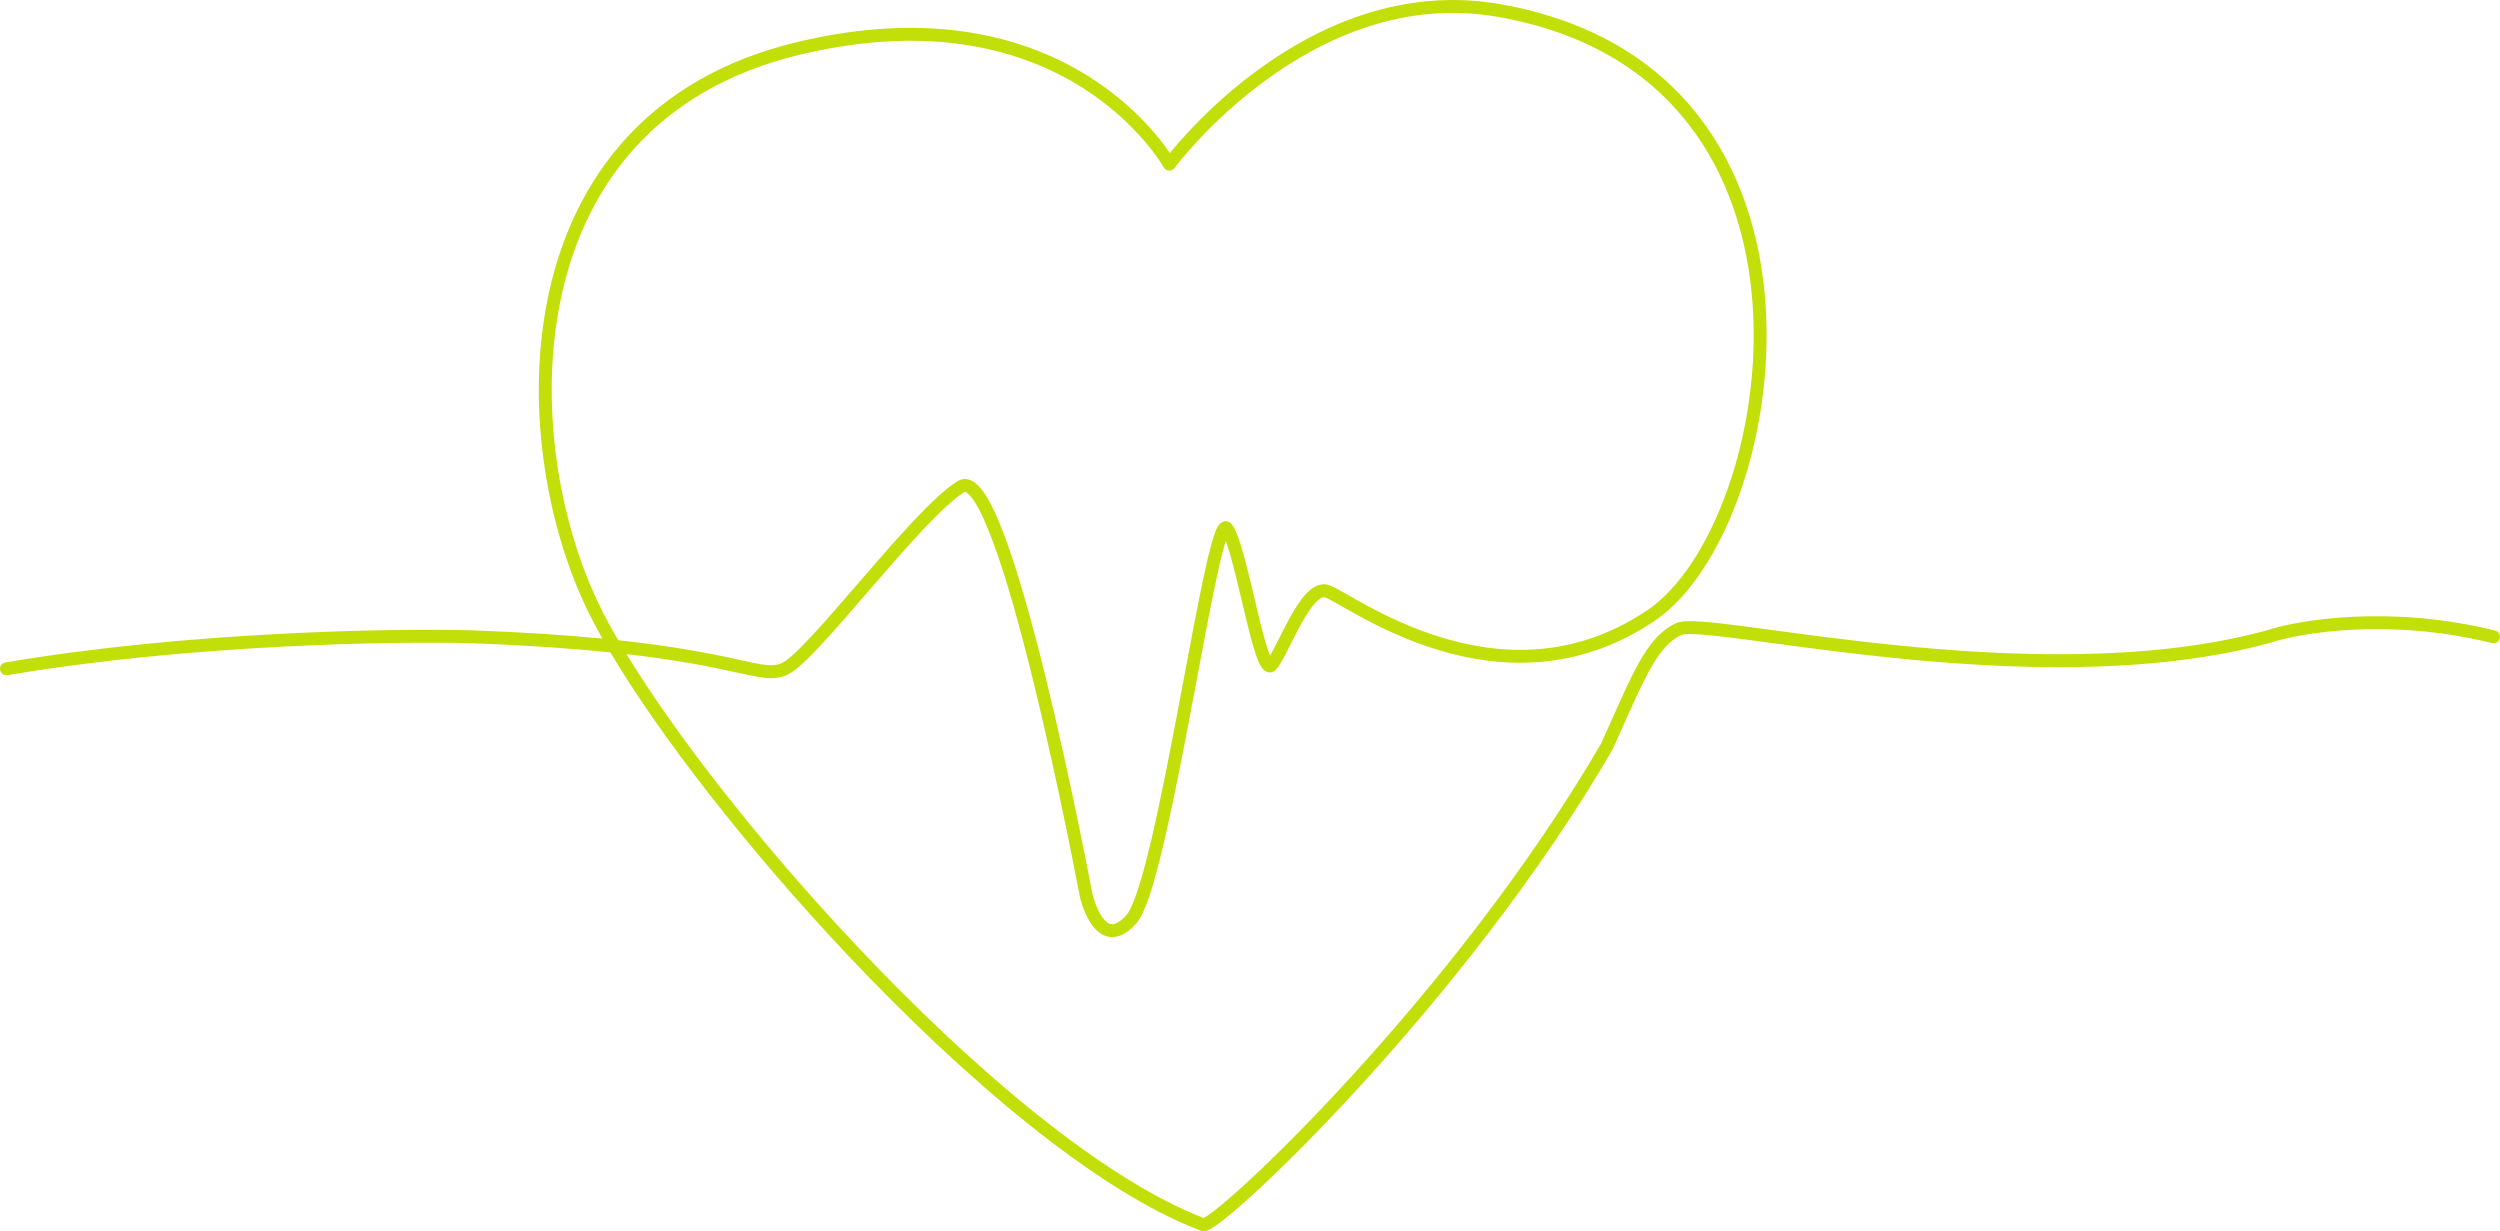 <svg width="333" height="164" viewBox="0 0 333 164" fill="none" xmlns="http://www.w3.org/2000/svg">
<path fill-rule="evenodd" clip-rule="evenodd" d="M167.623 9.262C175.503 3.516 186.712 -1.74 199.79 0.548C211.959 2.676 220.503 8.129 226.157 15.339C231.801 22.536 234.519 31.424 235.16 40.367C235.802 49.309 234.371 58.35 231.669 65.91C228.976 73.442 224.976 79.624 220.38 82.71C210.001 89.683 199.601 89.025 191.507 86.558C187.465 85.326 183.988 83.641 181.358 82.225C180.34 81.676 179.442 81.165 178.695 80.739C178.479 80.615 178.275 80.499 178.085 80.392C177.657 80.149 177.301 79.952 177.013 79.805C176.711 79.651 176.539 79.581 176.458 79.558C176.267 79.507 175.877 79.57 175.21 80.287C174.587 80.956 173.942 81.969 173.302 83.126C172.817 84.004 172.356 84.923 171.921 85.791C171.786 86.06 171.654 86.324 171.524 86.581C171.001 87.612 170.479 88.605 170.018 89.141C169.908 89.27 169.747 89.412 169.525 89.495C169.288 89.585 169.042 89.586 168.817 89.516C168.427 89.396 168.181 89.091 168.049 88.9C167.754 88.476 167.492 87.825 167.252 87.11C166.758 85.641 166.232 83.508 165.703 81.29C165.603 80.868 165.502 80.443 165.402 80.017C164.968 78.184 164.533 76.344 164.106 74.765C163.843 73.793 163.588 72.936 163.343 72.252C163.32 72.186 163.296 72.122 163.273 72.061C162.926 73.147 162.517 74.827 162.058 76.955C161.279 80.567 160.376 85.372 159.408 90.528C159.204 91.613 158.997 92.713 158.788 93.82C157.588 100.184 156.309 106.795 155.062 112.119C154.438 114.78 153.819 117.136 153.216 118.986C152.915 119.911 152.614 120.722 152.313 121.389C152.018 122.042 151.699 122.613 151.343 123.012C150.194 124.3 149.029 124.934 147.857 124.807C146.714 124.683 145.9 123.867 145.362 123.084C144.808 122.279 144.423 121.333 144.18 120.618C144.056 120.255 143.965 119.939 143.904 119.712C143.874 119.599 143.851 119.507 143.836 119.443C143.828 119.411 143.822 119.385 143.818 119.367L143.813 119.345L143.811 119.339L143.811 119.336C143.811 119.336 143.811 119.335 144.651 119.152C143.806 119.31 143.805 119.31 143.805 119.309L143.805 119.308L143.804 119.3L143.775 119.146C143.754 119.037 143.723 118.875 143.683 118.664C143.602 118.242 143.483 117.624 143.329 116.837C143.022 115.264 142.576 113.021 142.023 110.339C140.917 104.975 139.382 97.864 137.667 90.866C135.95 83.86 134.06 76.998 132.245 72.119C131.333 69.668 130.463 67.78 129.673 66.627C129.273 66.043 128.946 65.728 128.714 65.594C128.544 65.496 128.498 65.524 128.452 65.552L128.447 65.555C127.107 66.374 125.223 68.141 123.042 70.448C120.881 72.735 118.497 75.476 116.162 78.179C115.931 78.447 115.7 78.714 115.47 78.981C113.384 81.396 111.36 83.741 109.617 85.627C108.649 86.674 107.757 87.592 106.98 88.309C106.223 89.007 105.509 89.579 104.906 89.862C103.738 90.409 102.624 90.421 101.168 90.191C100.373 90.065 99.405 89.853 98.213 89.592C97.311 89.394 96.28 89.169 95.101 88.931C92.333 88.374 88.612 87.722 83.45 87.13C90.05 97.965 101.338 112.432 114.061 125.931C121.797 134.14 130.044 141.969 138.061 148.387C145.985 154.73 153.642 159.66 160.331 162.234C160.391 162.203 160.466 162.161 160.559 162.104C160.869 161.914 161.297 161.61 161.84 161.186C162.921 160.342 164.395 159.073 166.184 157.425C169.757 154.131 174.548 149.355 179.894 143.51C190.581 131.825 203.455 115.906 213.249 99.061C213.8 97.852 214.312 96.708 214.795 95.629C216.053 92.814 217.111 90.448 218.149 88.555C219.595 85.918 221.093 84.013 223.236 83.009C223.645 82.817 224.193 82.758 224.737 82.741C225.317 82.722 226.029 82.751 226.85 82.813C228.493 82.937 230.651 83.201 233.204 83.538C234.191 83.669 235.239 83.81 236.343 83.959C240.962 84.583 246.55 85.337 252.695 85.956C267.932 87.49 286.455 88.175 301.804 83.996C306.251 82.528 318.413 80.539 332.346 83.985C332.807 84.099 333.089 84.565 332.975 85.026C332.861 85.487 332.395 85.769 331.934 85.655C318.31 82.286 306.462 84.263 302.323 85.636C302.308 85.641 302.293 85.646 302.278 85.65C286.603 89.923 267.803 89.206 252.523 87.667C246.346 87.045 240.722 86.286 236.102 85.663C235.002 85.514 233.959 85.373 232.979 85.244C230.423 84.906 228.309 84.648 226.721 84.528C225.925 84.468 225.282 84.445 224.792 84.46C224.266 84.477 224.03 84.537 223.966 84.567C222.327 85.335 221.05 86.84 219.657 89.382C218.655 91.211 217.64 93.48 216.396 96.261C215.903 97.364 215.374 98.546 214.795 99.814C214.784 99.84 214.771 99.865 214.757 99.89C204.877 116.89 191.907 132.924 181.162 144.671C175.788 150.547 170.963 155.358 167.349 158.69C165.543 160.355 164.031 161.658 162.898 162.542C162.333 162.983 161.847 163.332 161.457 163.571C161.264 163.689 161.074 163.793 160.897 163.868C160.758 163.926 160.484 164.03 160.181 163.992C160.114 163.983 160.049 163.967 159.986 163.943C152.989 161.306 145.072 156.203 136.987 149.73C128.892 143.25 120.586 135.362 112.81 127.112C99.618 113.114 87.894 98.011 81.303 86.897C76.433 86.394 70.404 85.954 62.889 85.68C52.369 85.39 25.248 85.835 1.003 89.931C0.535 90.01 0.091 89.694 0.012 89.226C-0.067 88.757 0.249 88.314 0.717 88.235C25.111 84.114 52.354 83.668 62.94 83.96L62.947 83.96C69.878 84.213 75.558 84.607 80.241 85.061C79.512 83.768 78.862 82.538 78.297 81.379C72.799 70.109 69.835 53.613 73.18 38.713C76.539 23.752 86.274 10.386 106.109 5.619C124.37 1.227 136.967 5.12 145.015 10.181C149.027 12.704 151.889 15.505 153.751 17.681C154.683 18.769 155.365 19.701 155.817 20.367C155.82 20.372 155.824 20.376 155.827 20.381C155.859 20.342 155.892 20.301 155.926 20.26C156.489 19.574 157.319 18.603 158.394 17.454C160.542 15.157 163.677 12.14 167.623 9.262ZM154.999 22.286L154.999 22.285L154.994 22.276C154.989 22.267 154.98 22.253 154.969 22.233C154.945 22.193 154.909 22.131 154.859 22.049C154.759 21.886 154.605 21.643 154.395 21.334C153.975 20.716 153.331 19.834 152.445 18.8C150.674 16.73 147.939 14.051 144.1 11.637C136.444 6.823 124.321 3.008 106.511 7.291C87.402 11.884 78.094 24.675 74.858 39.09C71.608 53.564 74.495 69.662 79.842 80.625C80.544 82.064 81.383 83.621 82.346 85.277C88.234 85.91 92.393 86.632 95.44 87.245C96.712 87.501 97.766 87.732 98.663 87.929C99.793 88.178 100.676 88.371 101.436 88.492C102.739 88.698 103.455 88.642 104.177 88.304C104.519 88.143 105.066 87.735 105.814 87.045C106.542 86.373 107.4 85.492 108.355 84.459C110.077 82.596 112.081 80.274 114.171 77.853C114.4 77.588 114.63 77.321 114.861 77.054C117.193 74.355 119.601 71.585 121.792 69.266C123.963 66.97 125.99 65.04 127.552 64.087L127.553 64.086C128.231 63.673 128.953 63.746 129.573 64.103C130.137 64.429 130.64 64.995 131.091 65.655C132.006 66.99 132.935 69.043 133.856 71.519C135.708 76.496 137.617 83.438 139.337 90.456C141.059 97.483 142.599 104.616 143.707 109.992C144.262 112.68 144.709 114.929 145.017 116.507C145.171 117.296 145.291 117.917 145.372 118.341C145.412 118.553 145.443 118.716 145.464 118.826L145.493 118.978L145.494 118.982C145.496 118.994 145.501 119.014 145.507 119.04C145.514 119.068 145.523 119.103 145.533 119.145C145.543 119.181 145.553 119.222 145.565 119.267C145.618 119.464 145.698 119.743 145.808 120.063C146.029 120.715 146.354 121.492 146.778 122.109C147.218 122.748 147.649 123.054 148.042 123.097C148.406 123.136 149.067 122.98 150.06 121.866C150.24 121.665 150.473 121.284 150.746 120.681C151.011 120.092 151.291 119.344 151.581 118.453C152.162 116.671 152.769 114.369 153.388 111.727C154.625 106.444 155.897 99.868 157.099 93.501C157.307 92.398 157.513 91.302 157.716 90.219C158.685 85.063 159.593 80.229 160.377 76.592C160.85 74.397 161.286 72.603 161.671 71.428C161.856 70.862 162.057 70.35 162.285 70.014C162.38 69.873 162.597 69.58 162.972 69.47C163.196 69.404 163.44 69.415 163.665 69.516C163.871 69.608 164.008 69.751 164.093 69.863C164.419 70.294 164.705 70.953 164.962 71.673C165.229 72.419 165.498 73.326 165.766 74.316C166.201 75.924 166.644 77.798 167.078 79.633C167.178 80.056 167.277 80.476 167.376 80.891C167.908 83.127 168.417 85.18 168.882 86.562C168.986 86.872 169.082 87.131 169.17 87.341C169.401 86.945 169.674 86.427 169.99 85.803C170.113 85.56 170.241 85.305 170.373 85.041C170.811 84.168 171.293 83.205 171.798 82.293C172.451 81.113 173.178 79.946 173.952 79.115C174.681 78.331 175.711 77.572 176.911 77.899L176.911 77.899C177.177 77.972 177.487 78.116 177.796 78.273C178.119 78.439 178.502 78.651 178.932 78.894C179.129 79.006 179.337 79.125 179.556 79.249C180.302 79.675 181.175 80.172 182.173 80.71C184.75 82.097 188.116 83.726 192.008 84.912C199.78 87.281 209.603 87.879 219.422 81.282C223.58 78.489 227.414 72.704 230.05 65.33C232.676 57.984 234.069 49.181 233.445 40.49C232.822 31.799 230.187 23.265 224.804 16.401C219.433 9.551 211.279 4.304 199.494 2.243C187.059 0.067 176.322 5.047 168.636 10.653C164.798 13.451 161.744 16.39 159.649 18.629C158.602 19.748 157.797 20.691 157.255 21.351C156.984 21.681 156.779 21.941 156.643 22.117C156.575 22.205 156.524 22.271 156.49 22.316C156.474 22.338 156.461 22.354 156.453 22.365L156.445 22.376L156.443 22.379C156.269 22.614 155.988 22.745 155.696 22.727C155.404 22.708 155.142 22.542 154.999 22.286C154.999 22.286 154.999 22.286 154.999 22.286ZM160.19 162.296C160.188 162.297 160.194 162.295 160.205 162.292C160.196 162.295 160.191 162.296 160.19 162.296ZM144.651 119.152L143.806 119.31C143.807 119.318 143.809 119.327 143.811 119.335L144.651 119.152ZM163.727 70.955C163.727 70.956 163.722 70.962 163.714 70.971C163.723 70.958 163.727 70.954 163.727 70.955Z" fill="#C2DF0A"/>
</svg>
